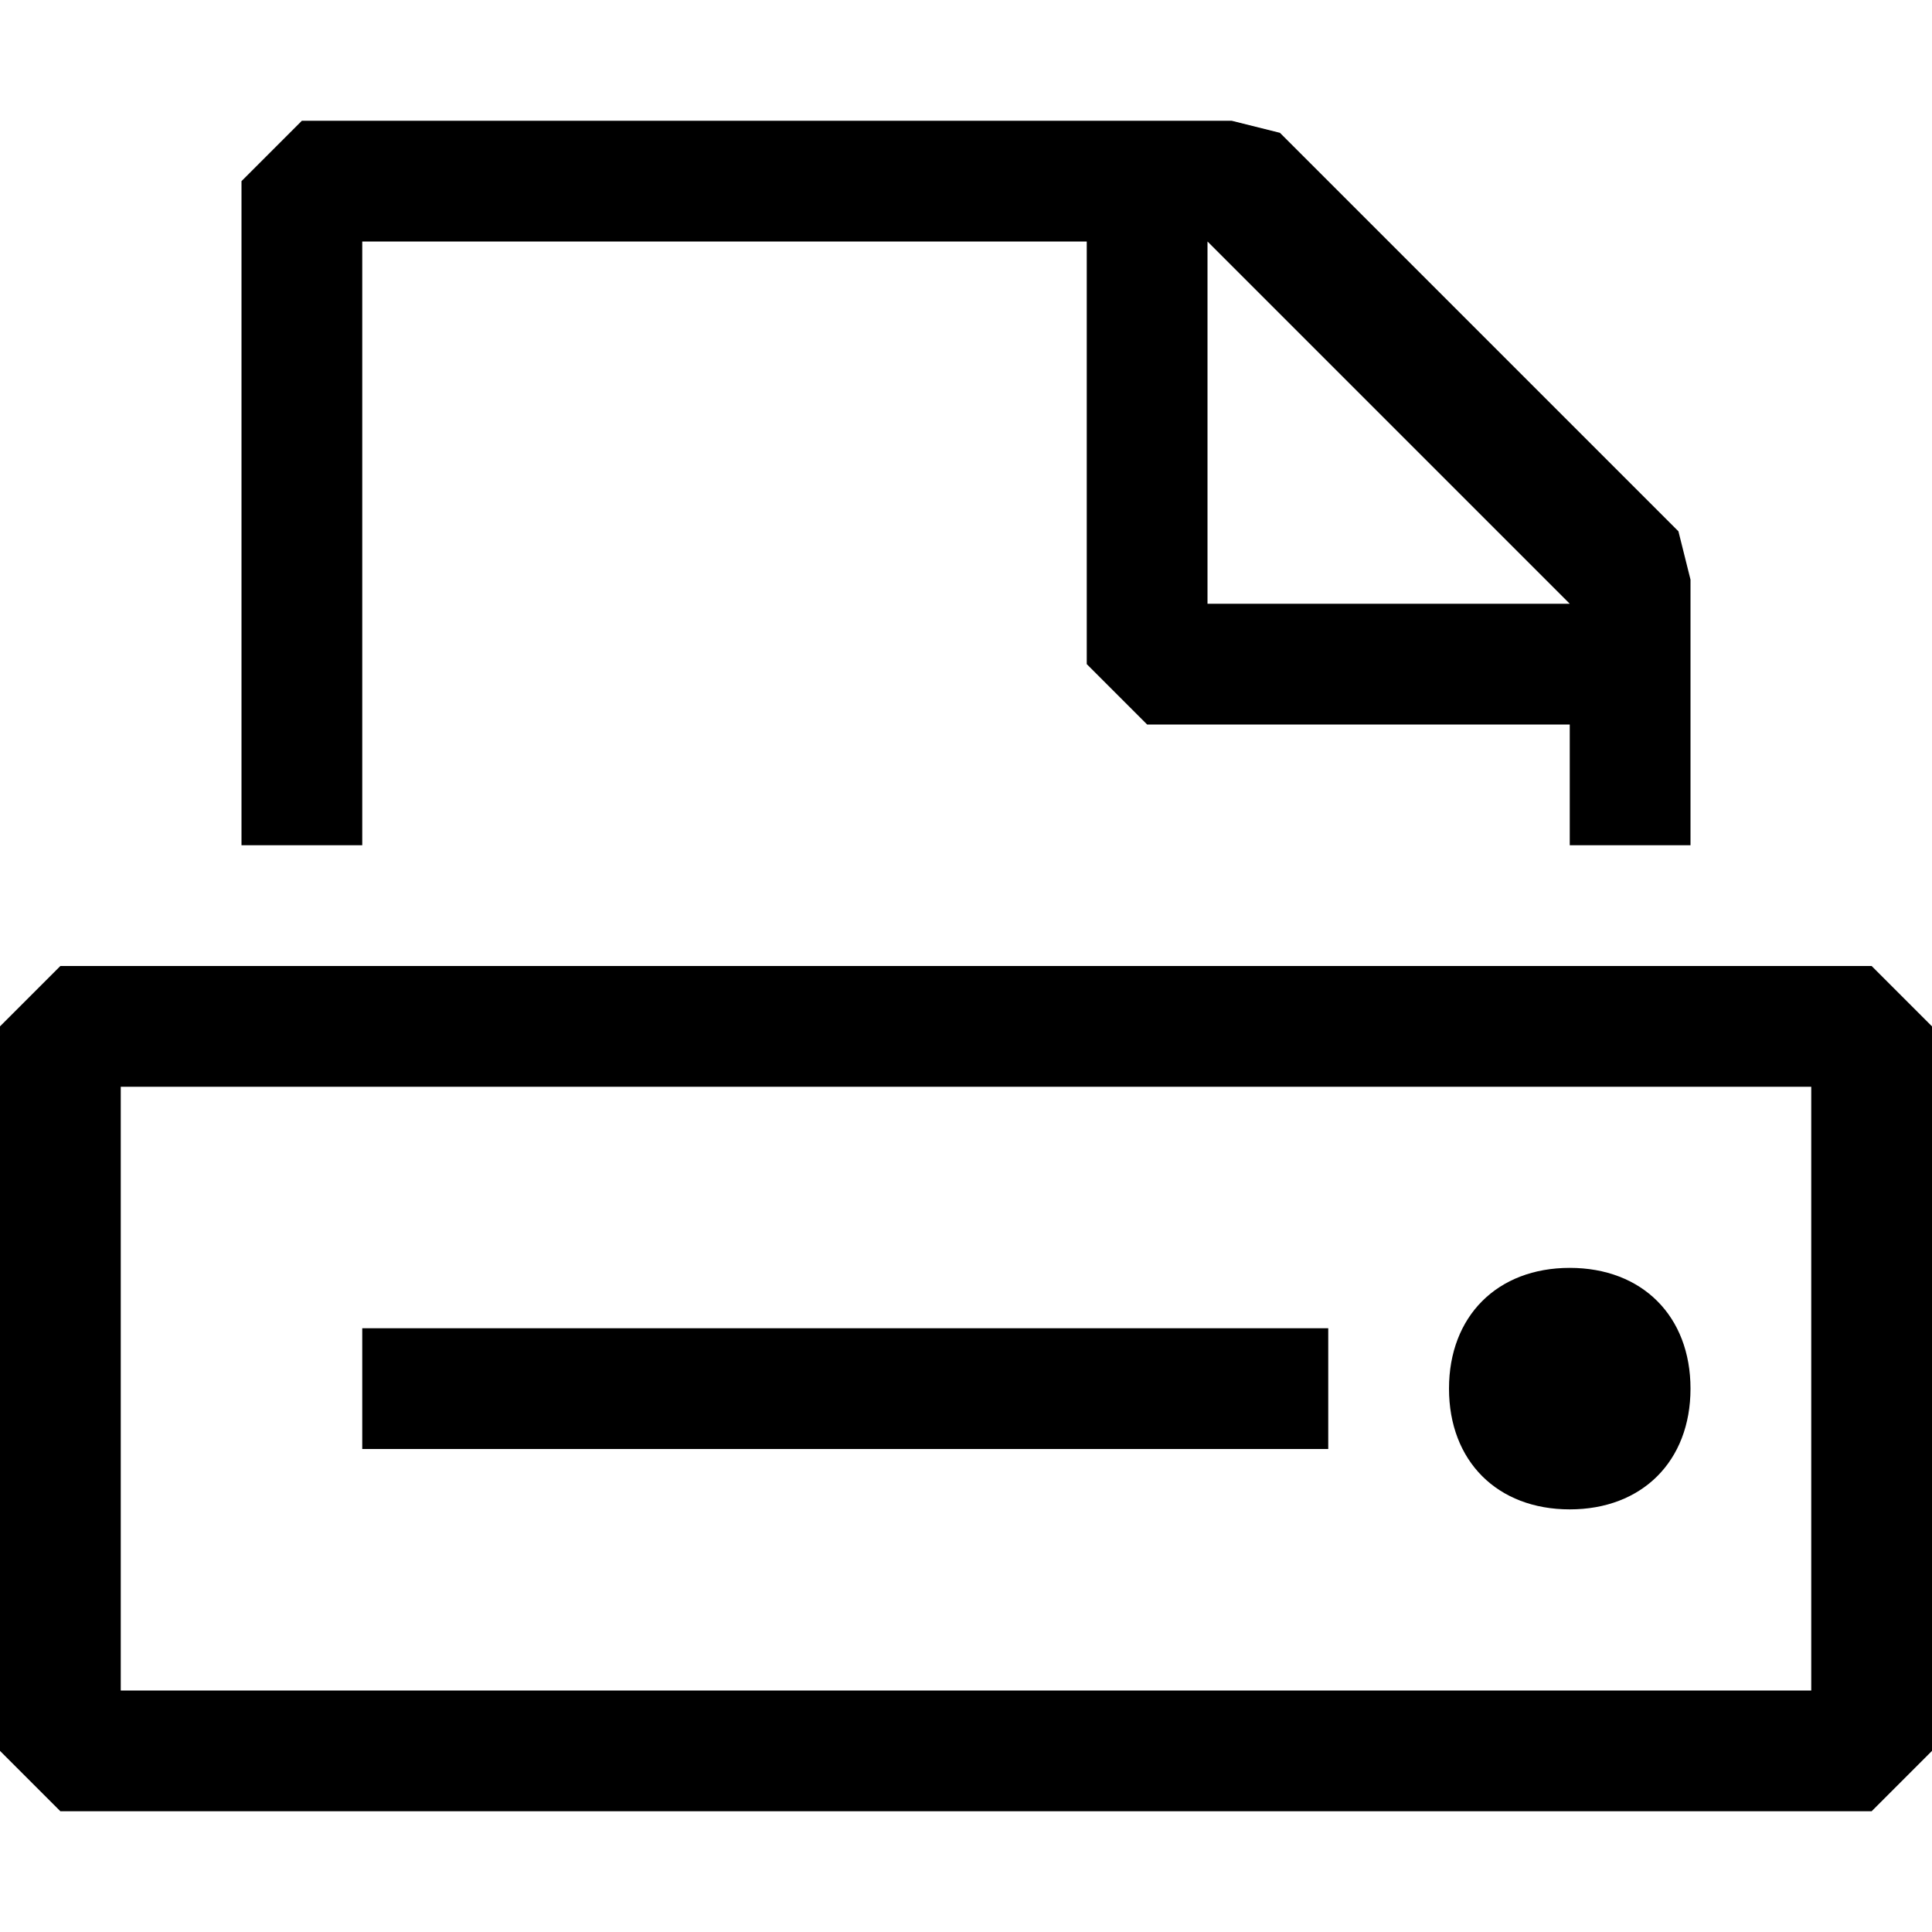 <svg xmlns="http://www.w3.org/2000/svg" viewBox="0 0 16 16" fill="currentColor"><path d="M13.9 4.4l-3.3-3.3-.4-.1H2.5l-.5.5V7h1V2h6v3.5l.5.5H13v1h1V4.8l-.1-.4zM10 5V2l3 3h-3zM.5 8l-.5.5v6l.5.5h15l.5-.5v-6l-.5-.5H.5zM15 13v1H1V9h14m-1 2.5c0 .6-.4 1-1 1s-1-.4-1-1 .4-1 1-1 1 .4 1 1zm-3-.5H3v1h8v-1z"/></svg>